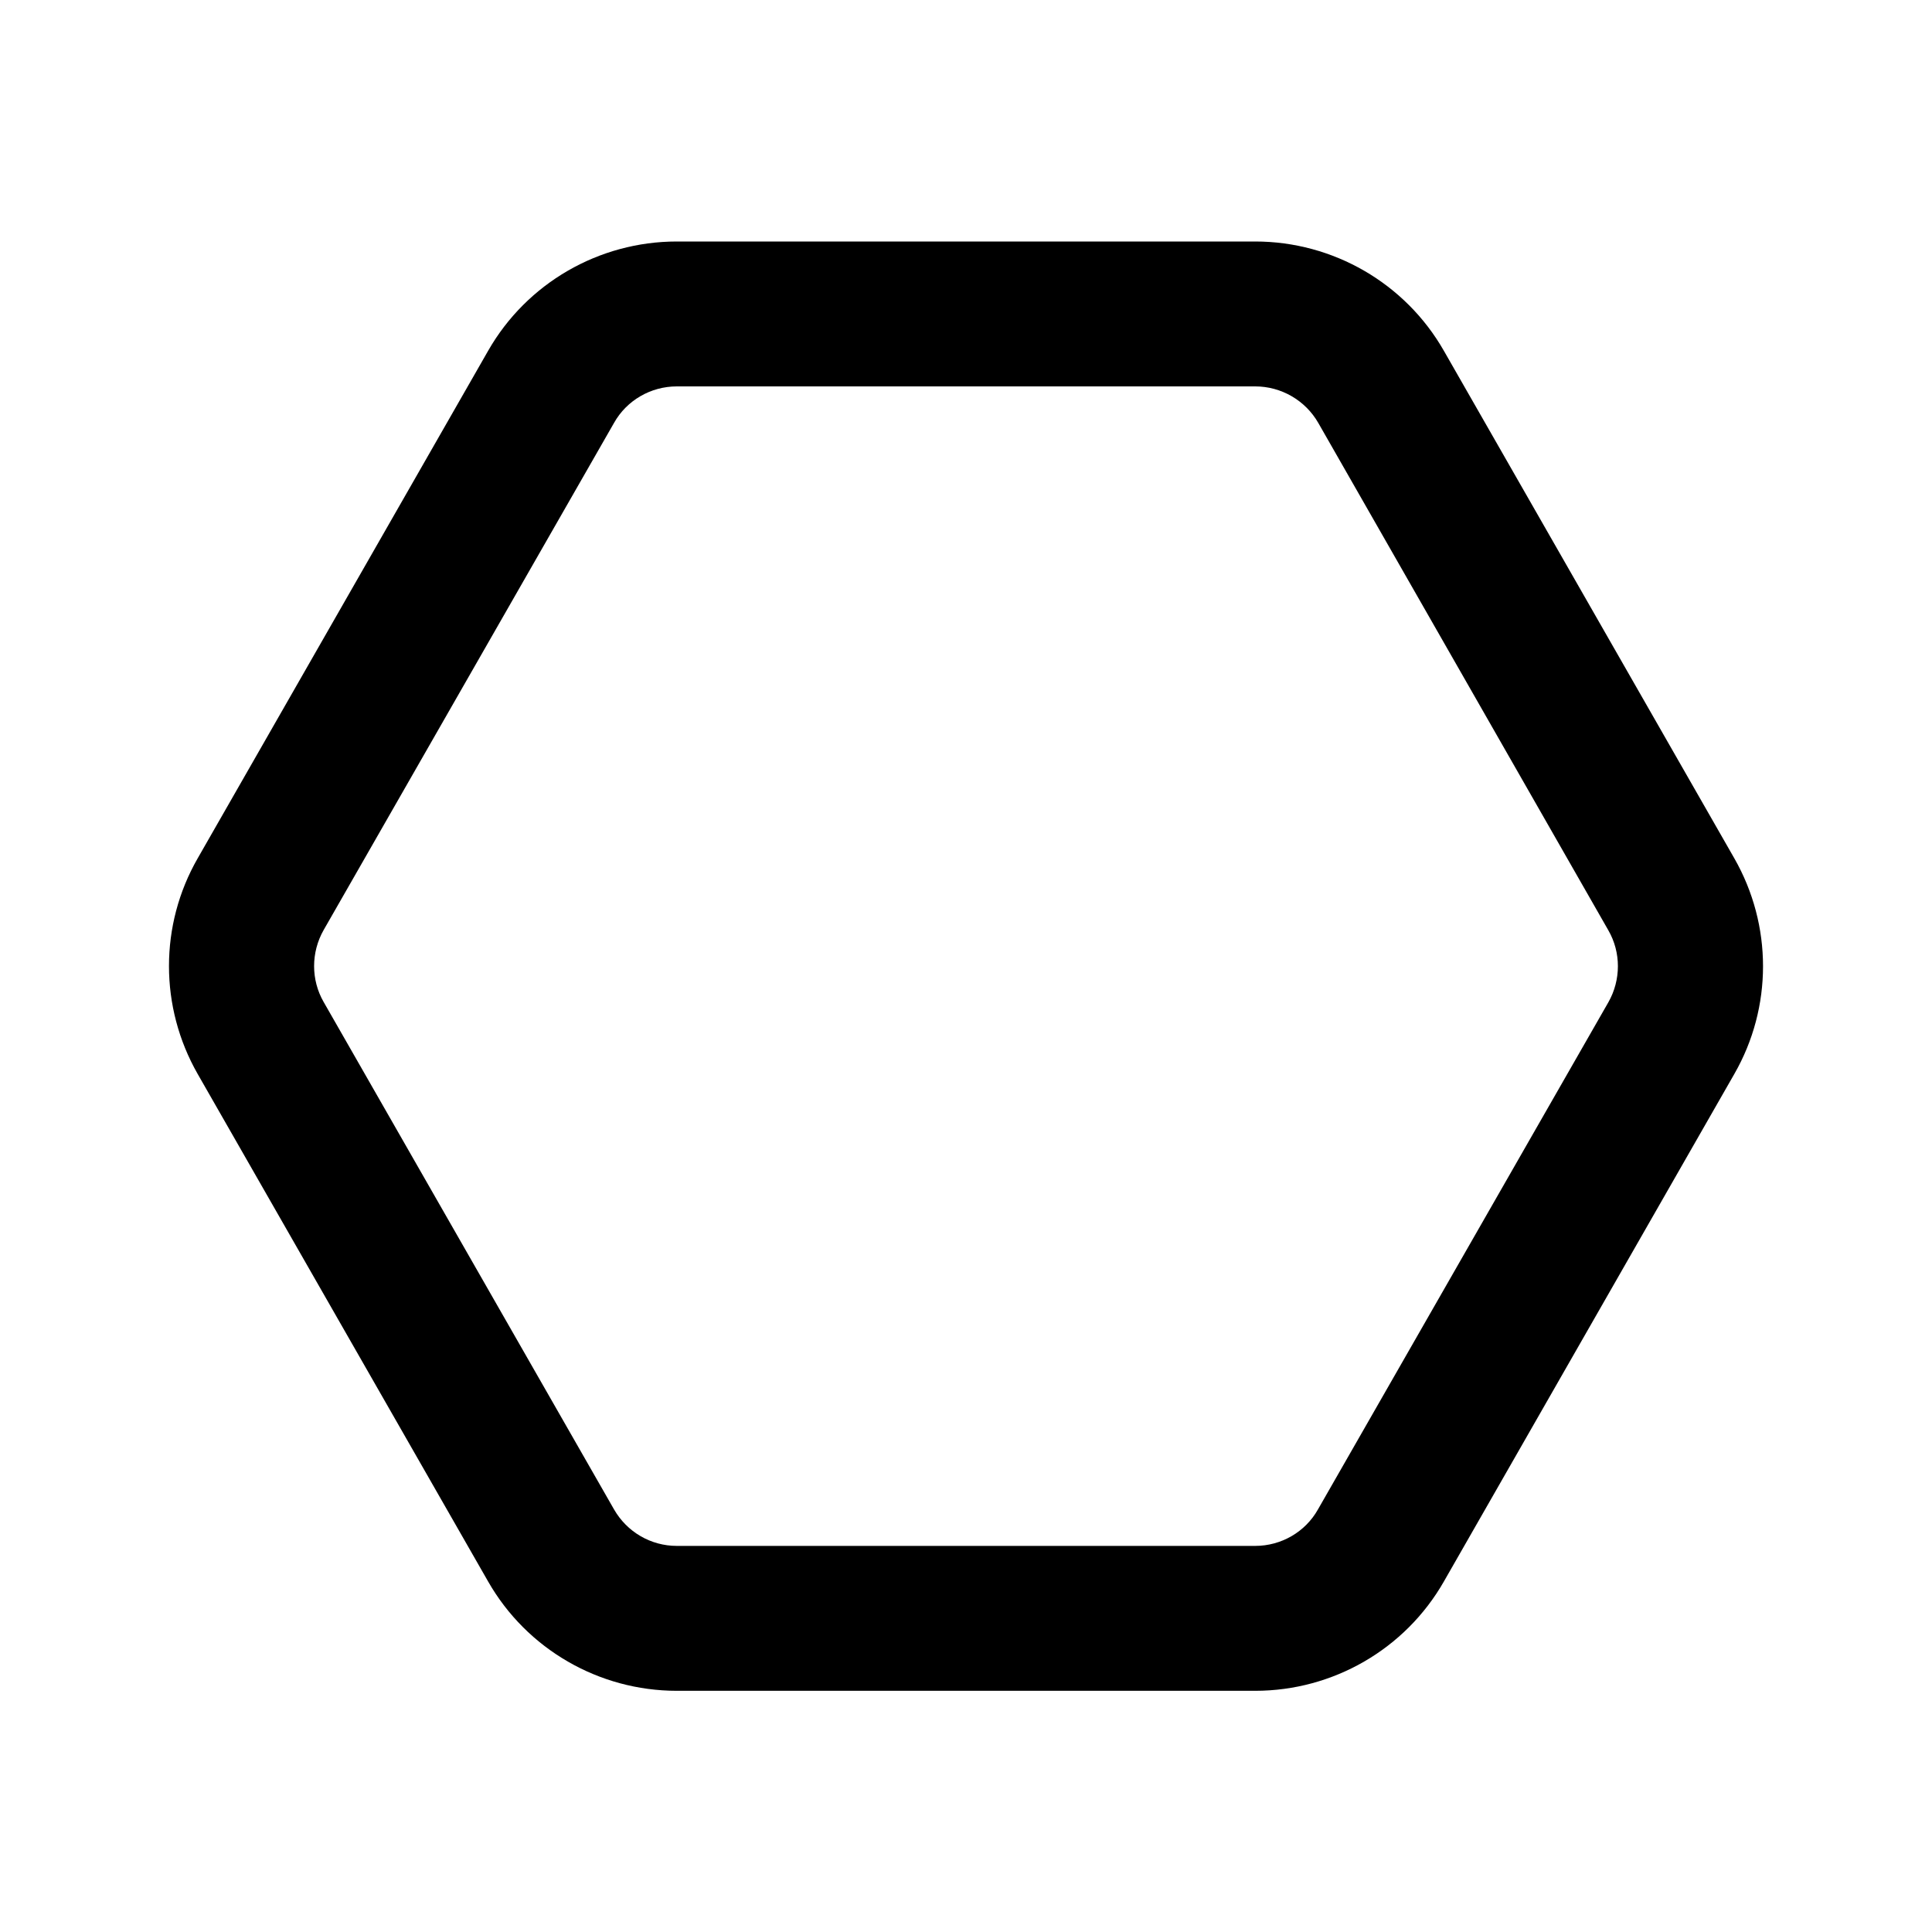 <svg xmlns="http://www.w3.org/2000/svg" viewBox="0 0 640 640"><!--! Font Awesome Pro 7.1.0 by @fontawesome - https://fontawesome.com License - https://fontawesome.com/license (Commercial License) Copyright 2025 Fonticons, Inc. --><path fill="currentColor" d="M65.5 355.8C52.8 333.6 52.8 306.4 65.5 284.3L161.7 116.2C174.5 93.8 198.4 80 224.2 80L415.8 80C441.6 80 465.5 93.8 478.3 116.2L574.5 284.3C587.2 306.5 587.2 333.7 574.5 355.8L478.3 523.9C465.5 546.3 441.6 560.1 415.8 560.1L224.2 560.1C198.4 560.1 174.5 546.3 161.7 523.9L65.5 355.8zM107.2 308.1C103 315.5 103 324.6 107.2 331.9L203.4 500C207.7 507.5 215.6 512.1 224.2 512.1L415.8 512.1C424.4 512.1 432.4 507.5 436.6 500L532.8 332C537 324.6 537 315.5 532.8 308.2L436.7 140.1C432.4 132.6 424.4 128 415.8 128L224.2 128C215.6 128 207.6 132.6 203.4 140.1L107.2 308.1z"/></svg>
